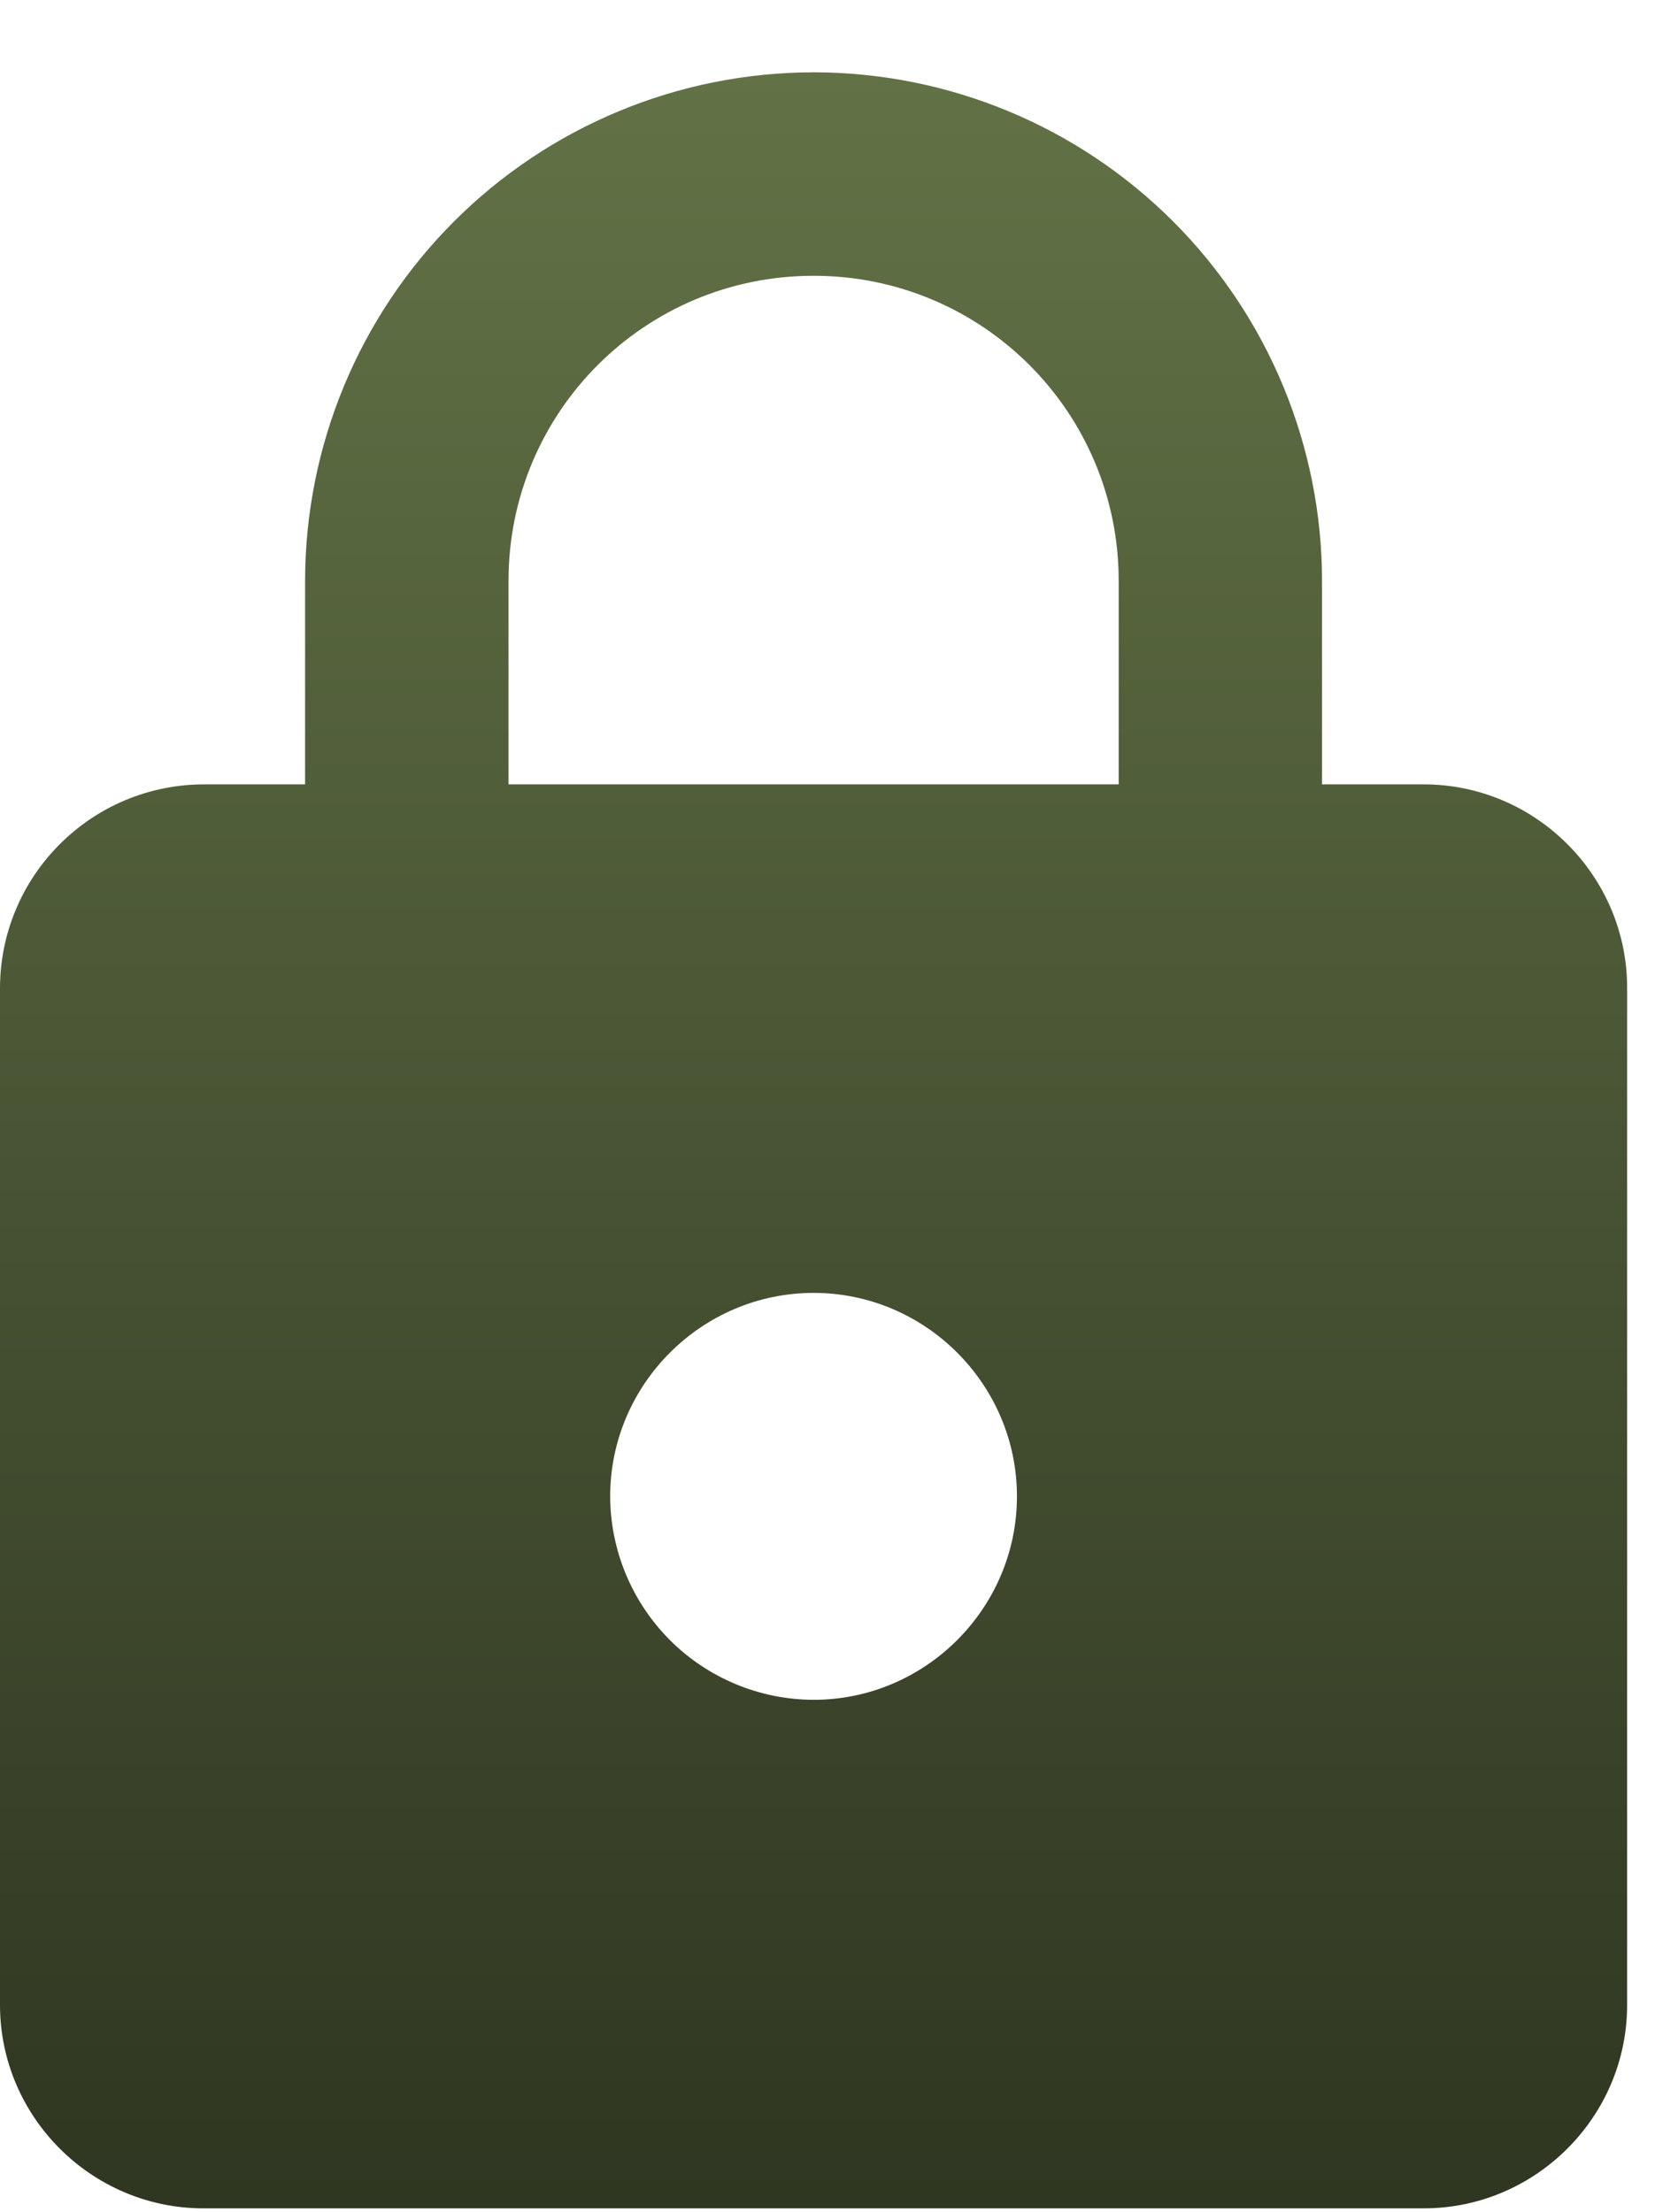 <svg width="22" height="29" viewBox="0 0 22 29" fill="none" xmlns="http://www.w3.org/2000/svg">
<path d="M18.667 10.282H17.333V7.615C17.332 5.848 16.63 4.152 15.38 2.902C14.13 1.652 12.435 0.949 10.667 0.948C8.899 0.949 7.204 1.652 5.953 2.902C4.703 4.152 4.001 5.847 4 7.615V10.282H2.667C1.96 10.284 1.283 10.566 0.784 11.066C0.284 11.565 0.002 12.242 -0 12.948V26.282C-0 27.748 1.2 28.948 2.667 28.948H18.667C20.133 28.948 21.333 27.748 21.333 26.282V12.948C21.333 11.482 20.133 10.282 18.667 10.282ZM10.667 22.282C9.96 22.28 9.283 21.999 8.783 21.499C8.284 20.999 8.002 20.322 8 19.615C8 18.148 9.2 16.948 10.667 16.948C12.133 16.948 13.333 18.148 13.333 19.615C13.333 21.082 12.133 22.282 10.667 22.282ZM6.667 10.282V7.615C6.667 5.402 8.453 3.615 10.667 3.615C12.88 3.615 14.667 5.402 14.667 7.615V10.282H6.667Z" fill="url(#paint0_linear_9_3)"/>
<defs>
<linearGradient id="paint0_linear_9_3" x1="10.667" y1="0.948" x2="10.667" y2="28.948" gradientUnits="userSpaceOnUse">
<stop stop-color="#627246"/>
<stop offset="1" stop-color="#2F3621"/>
</linearGradient>
</defs>
</svg>
